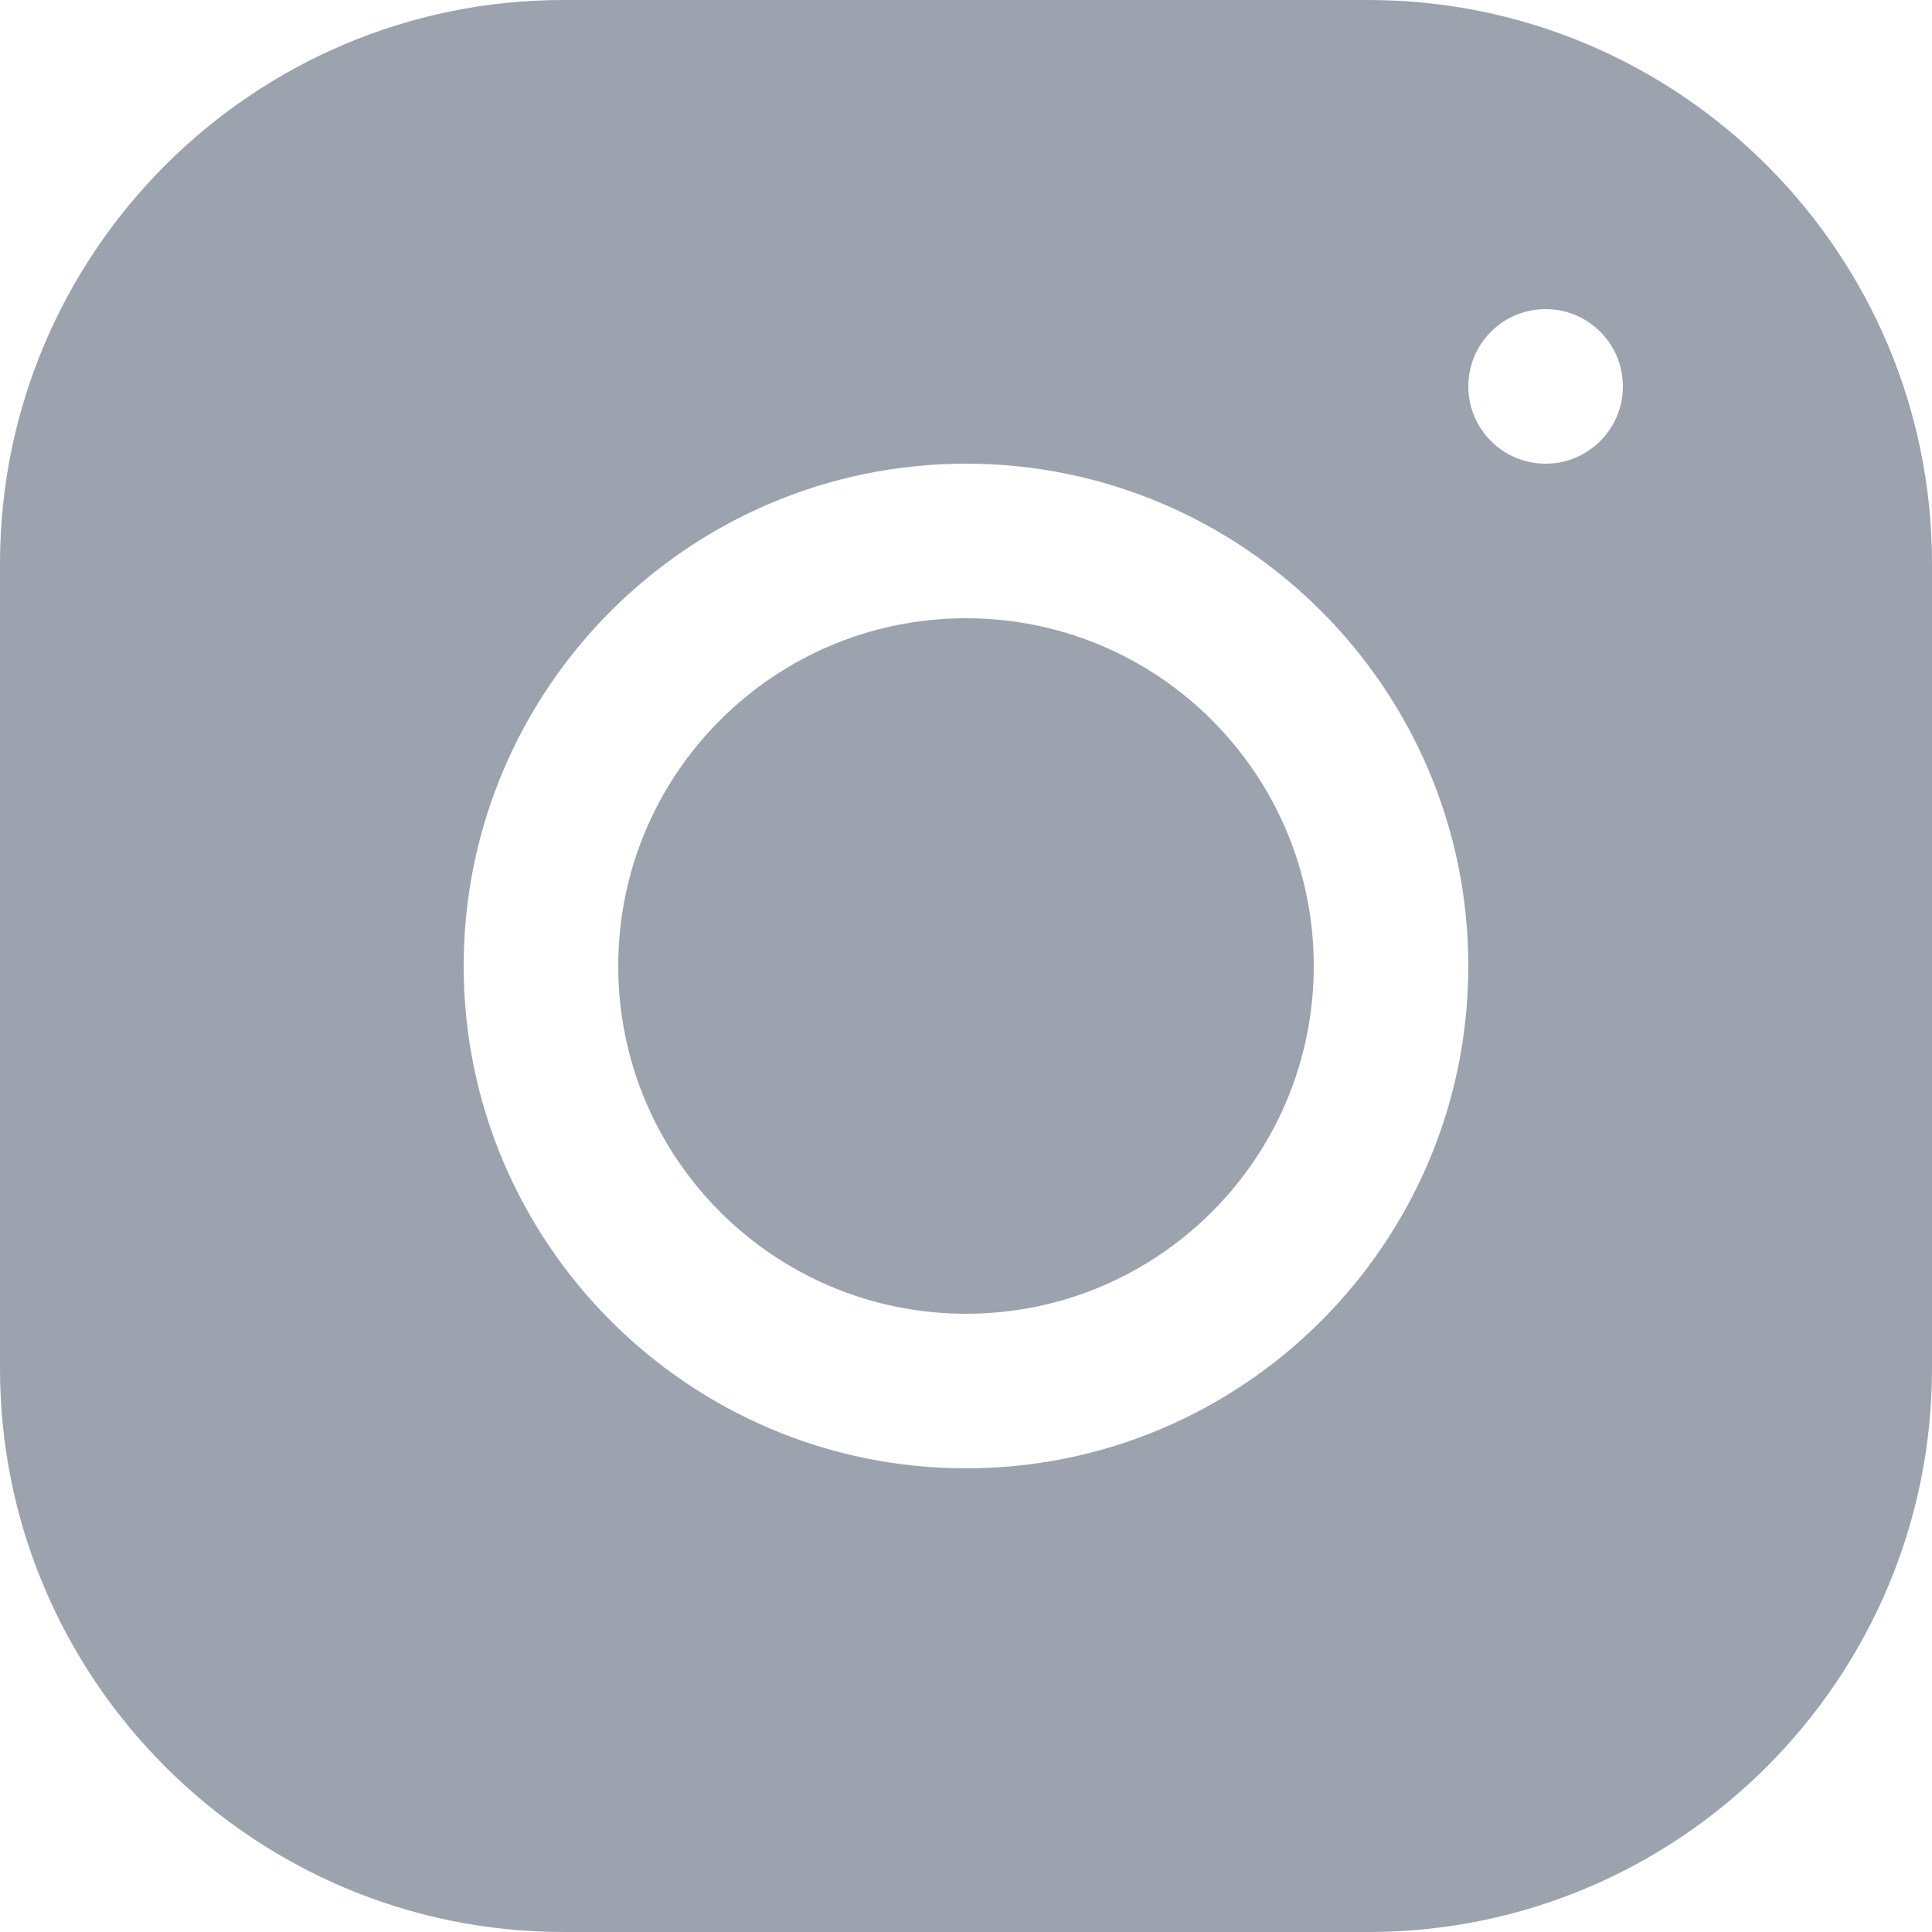 <svg width="20" height="20" viewBox="0 0 20 20" fill="none" xmlns="http://www.w3.org/2000/svg">
<path d="M5.832 0C2.616 0 0 2.618 0 5.834V14.167C0 17.383 2.618 20 5.834 20H14.167C17.383 20 20 17.382 20 14.166V5.832C20 2.616 17.382 0 14.166 0H5.832ZM16 3.2C16.442 3.2 16.8 3.558 16.8 4C16.8 4.442 16.442 4.8 16 4.8C15.558 4.8 15.2 4.442 15.2 4C15.2 3.558 15.558 3.2 16 3.2ZM10 4.8C12.868 4.8 15.2 7.132 15.2 10C15.2 12.868 12.868 15.2 10 15.2C7.132 15.2 4.8 12.868 4.8 10C4.8 7.132 7.132 4.8 10 4.8ZM10 6.4C8.012 6.4 6.4 8.012 6.4 10C6.4 11.988 8.012 13.6 10 13.6C11.988 13.6 13.6 11.988 13.6 10C13.6 8.012 11.988 6.4 10 6.4Z" fill="#9CA3AF"/>
</svg>
